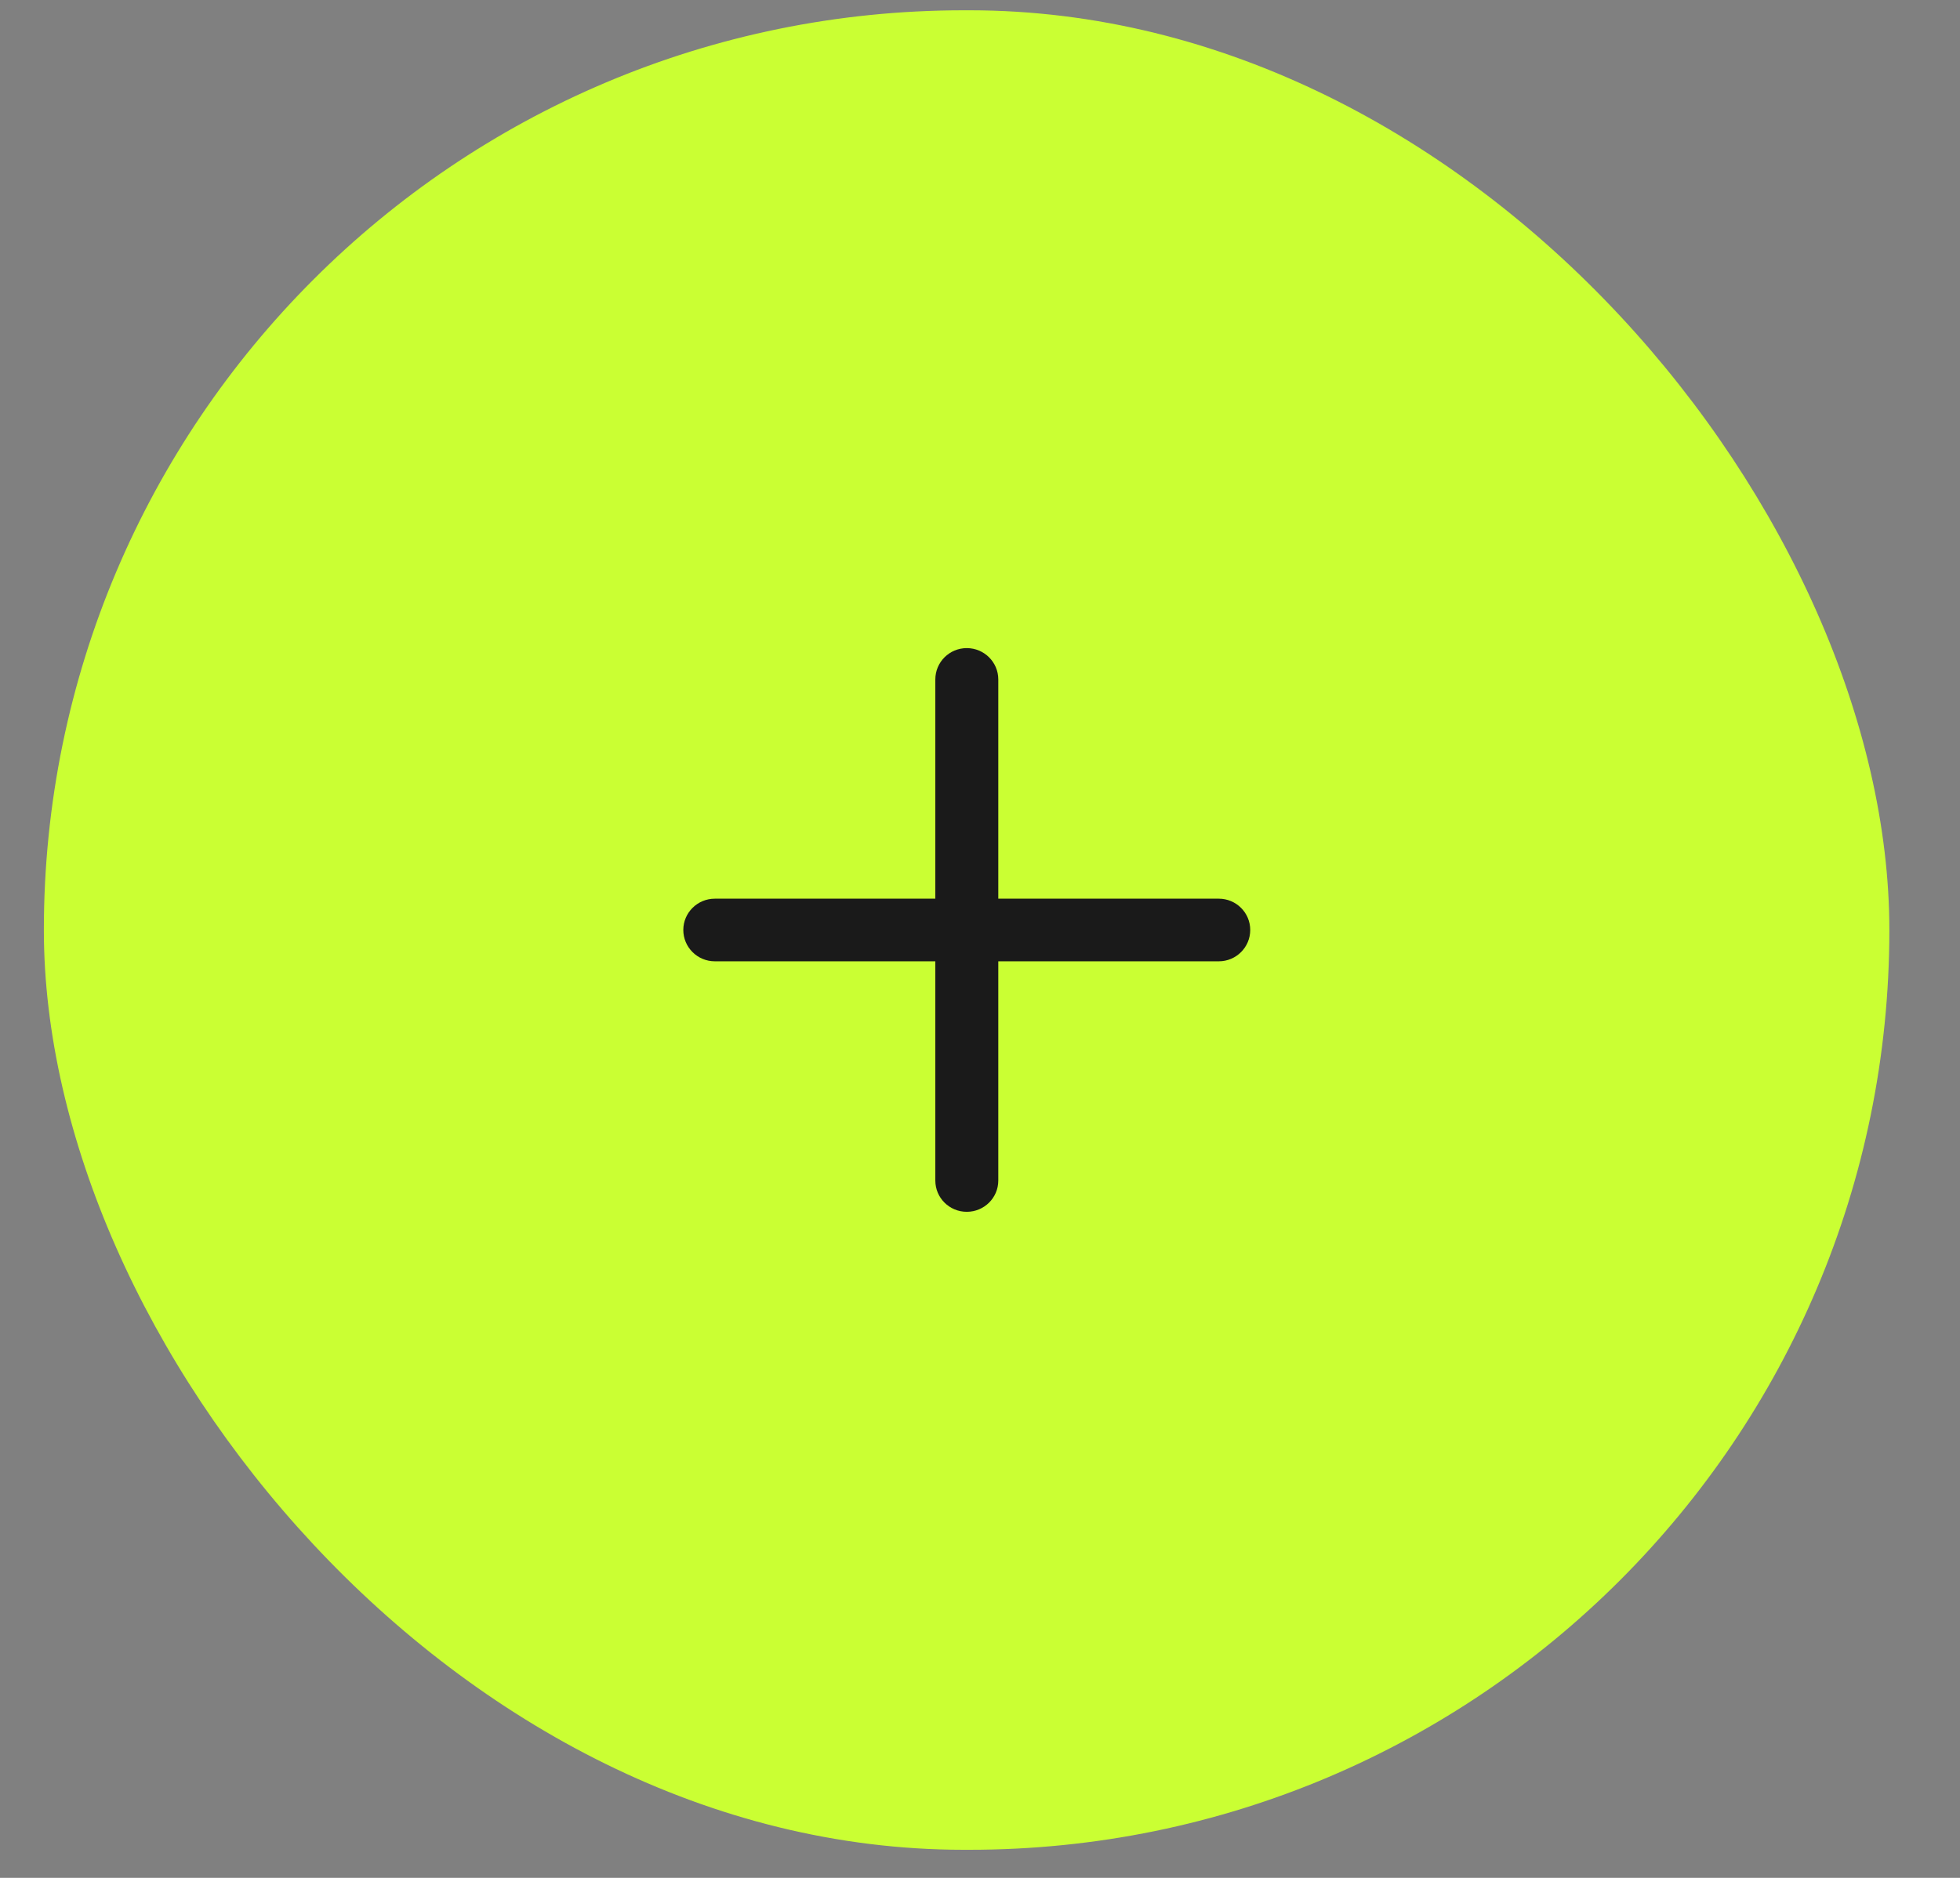 <svg width="24" height="23" viewBox="0 0 24 23" fill="none" xmlns="http://www.w3.org/2000/svg">
<rect x="0" y="0" width="24" height="23" fill="#808080" stroke="none"/>
<rect x="0.537" y="0.126" width="22.598" height="22.53" rx="11.265" fill="#CAFF33"/>
<path fill-rule="evenodd" clip-rule="evenodd" d="M11.838 7.938C12.051 7.938 12.224 8.11 12.224 8.322V11.007L14.924 11.007C15.137 11.007 15.309 11.179 15.309 11.39C15.309 11.602 15.137 11.774 14.924 11.774H12.224V14.459C12.224 14.671 12.051 14.842 11.838 14.842C11.625 14.842 11.453 14.671 11.453 14.459V11.774H8.753C8.54 11.774 8.367 11.602 8.367 11.39C8.367 11.179 8.54 11.007 8.753 11.007L11.453 11.007V8.322C11.453 8.11 11.625 7.938 11.838 7.938Z" fill="#1A1A1A"/>
</svg>
